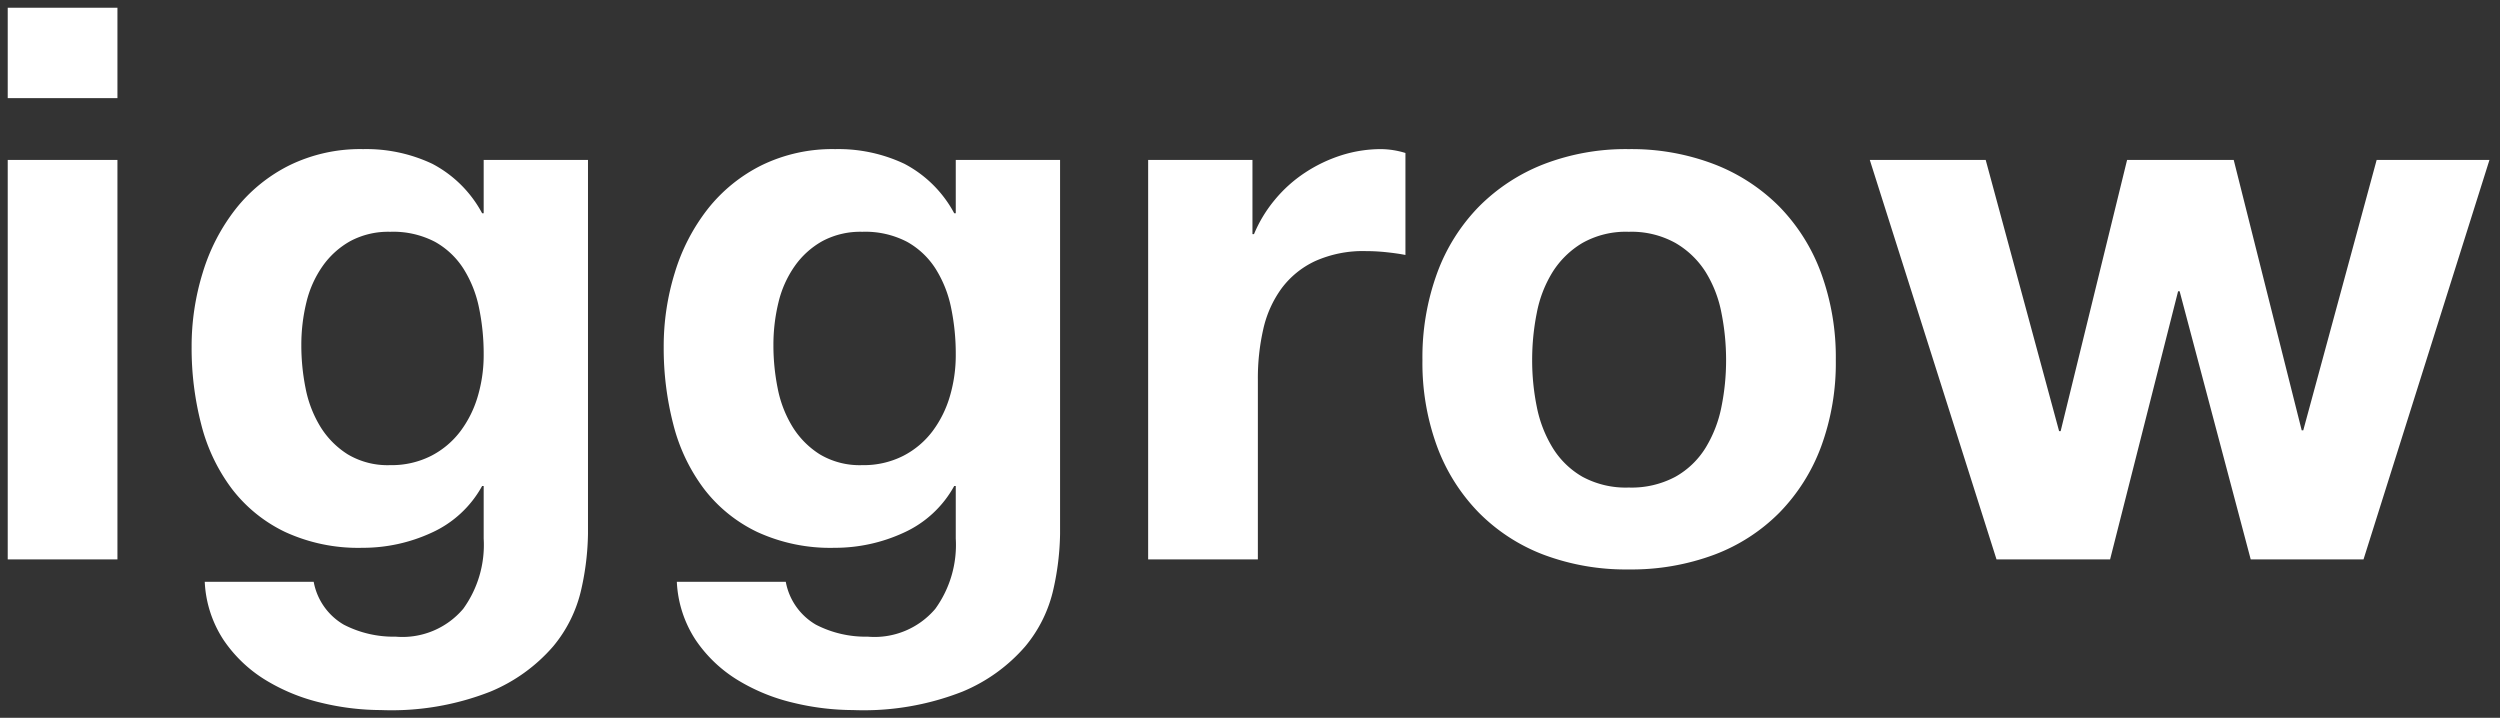 <svg xmlns="http://www.w3.org/2000/svg" viewBox="189.4 47.8 161.782 46.45">
  <rect x="189.4" y="47.8" width="161.782" height="46.45" fill="#333333" stroke="none"/>
  <defs>
    <style>
      .cls-1 {
        fill: #fff;
        stroke: rgba(0,0,0,0);
      }
    </style>
  </defs>
  <path id="Tracé_7" data-name="Tracé 7" class="cls-1" d="M10-29.85V-35.7H2.9v5.85Zm-7.1,4V0H10V-25.85ZM27.65-6.1a5.029,5.029,0,0,1-2.75-.7,5.549,5.549,0,0,1-1.775-1.8,7.5,7.5,0,0,1-.95-2.475A14.116,14.116,0,0,1,21.9-13.85a11.61,11.61,0,0,1,.325-2.775,6.852,6.852,0,0,1,1.05-2.35,5.415,5.415,0,0,1,1.8-1.625,5.206,5.206,0,0,1,2.575-.6,5.834,5.834,0,0,1,2.9.65A5.177,5.177,0,0,1,32.4-18.8a7.558,7.558,0,0,1,1,2.525,14.661,14.661,0,0,1,.3,3.025,9.432,9.432,0,0,1-.375,2.675A7.087,7.087,0,0,1,32.2-8.3a5.544,5.544,0,0,1-1.9,1.6A5.647,5.647,0,0,1,27.65-6.1Zm12.8,4.45v-24.2H33.7v3.45h-.1a7.722,7.722,0,0,0-3.225-3.2,9.993,9.993,0,0,0-4.475-.95,10.435,10.435,0,0,0-4.775,1.05,10.269,10.269,0,0,0-3.475,2.825,12.611,12.611,0,0,0-2.125,4.1A16.113,16.113,0,0,0,14.8-13.75a19.673,19.673,0,0,0,.625,5.025A11.682,11.682,0,0,0,17.4-4.575a9.487,9.487,0,0,0,3.45,2.8,11.293,11.293,0,0,0,5,1.025,10.607,10.607,0,0,0,4.475-.975A7.029,7.029,0,0,0,33.6-4.75h.1v3.4A7.058,7.058,0,0,1,32.375,3.2,5.155,5.155,0,0,1,28,5a7,7,0,0,1-3.35-.775A4.051,4.051,0,0,1,22.7,1.45H15.65a7.465,7.465,0,0,0,1.225,3.775,8.847,8.847,0,0,0,2.7,2.575,12.31,12.31,0,0,0,3.6,1.475,16.536,16.536,0,0,0,3.875.475,17.46,17.46,0,0,0,7.1-1.2A10.874,10.874,0,0,0,38.2,5.625,8.753,8.753,0,0,0,40.025,1.9,17.308,17.308,0,0,0,40.45-1.65ZM58.2-6.1a5.029,5.029,0,0,1-2.75-.7,5.549,5.549,0,0,1-1.775-1.8,7.5,7.5,0,0,1-.95-2.475,14.116,14.116,0,0,1-.275-2.775,11.61,11.61,0,0,1,.325-2.775,6.852,6.852,0,0,1,1.05-2.35,5.415,5.415,0,0,1,1.8-1.625,5.206,5.206,0,0,1,2.575-.6,5.834,5.834,0,0,1,2.9.65,5.177,5.177,0,0,1,1.85,1.75,7.558,7.558,0,0,1,1,2.525,14.661,14.661,0,0,1,.3,3.025,9.432,9.432,0,0,1-.375,2.675A7.087,7.087,0,0,1,62.75-8.3a5.544,5.544,0,0,1-1.9,1.6A5.647,5.647,0,0,1,58.2-6.1ZM71-1.65v-24.2H64.25v3.45h-.1a7.722,7.722,0,0,0-3.225-3.2,9.993,9.993,0,0,0-4.475-.95,10.435,10.435,0,0,0-4.775,1.05A10.269,10.269,0,0,0,48.2-22.675a12.611,12.611,0,0,0-2.125,4.1,16.113,16.113,0,0,0-.725,4.825,19.673,19.673,0,0,0,.625,5.025,11.682,11.682,0,0,0,1.975,4.15,9.487,9.487,0,0,0,3.45,2.8,11.293,11.293,0,0,0,5,1.025,10.607,10.607,0,0,0,4.475-.975A7.029,7.029,0,0,0,64.15-4.75h.1v3.4A7.058,7.058,0,0,1,62.925,3.2,5.155,5.155,0,0,1,58.55,5a7,7,0,0,1-3.35-.775A4.051,4.051,0,0,1,53.25,1.45H46.2a7.465,7.465,0,0,0,1.225,3.775,8.847,8.847,0,0,0,2.7,2.575,12.31,12.31,0,0,0,3.6,1.475A16.536,16.536,0,0,0,57.6,9.75a17.46,17.46,0,0,0,7.1-1.2,10.874,10.874,0,0,0,4.05-2.925A8.753,8.753,0,0,0,70.575,1.9,17.308,17.308,0,0,0,71-1.65Zm5.7-24.2V0h7.1V-11.65a14.288,14.288,0,0,1,.35-3.25,7.117,7.117,0,0,1,1.175-2.625A5.715,5.715,0,0,1,87.5-19.3a7.564,7.564,0,0,1,3.3-.65,12.68,12.68,0,0,1,1.35.075q.7.075,1.2.175v-6.6a5.537,5.537,0,0,0-1.55-.25,8.479,8.479,0,0,0-2.6.4,9.528,9.528,0,0,0-2.35,1.125,8.844,8.844,0,0,0-1.95,1.75,8.732,8.732,0,0,0-1.35,2.225h-.1v-4.8ZM101.55-12.9a15.513,15.513,0,0,1,.3-3.05,7.782,7.782,0,0,1,1.025-2.65,5.757,5.757,0,0,1,1.925-1.875,5.714,5.714,0,0,1,3-.725,5.849,5.849,0,0,1,3.025.725,5.685,5.685,0,0,1,1.95,1.875,7.782,7.782,0,0,1,1.025,2.65,15.513,15.513,0,0,1,.3,3.05,15.139,15.139,0,0,1-.3,3.025,8.059,8.059,0,0,1-1.025,2.65,5.4,5.4,0,0,1-1.95,1.875,6.017,6.017,0,0,1-3.025.7,5.876,5.876,0,0,1-3-.7,5.459,5.459,0,0,1-1.925-1.875,8.059,8.059,0,0,1-1.025-2.65A15.139,15.139,0,0,1,101.55-12.9Zm-7.1,0a15.664,15.664,0,0,0,.95,5.6,12.148,12.148,0,0,0,2.7,4.275A11.811,11.811,0,0,0,102.3-.3a15.11,15.11,0,0,0,5.5.95,15.311,15.311,0,0,0,5.525-.95,11.767,11.767,0,0,0,4.225-2.725,12.148,12.148,0,0,0,2.7-4.275,15.663,15.663,0,0,0,.95-5.6,15.869,15.869,0,0,0-.95-5.625,12.105,12.105,0,0,0-2.7-4.3,12.05,12.05,0,0,0-4.225-2.75,14.96,14.96,0,0,0-5.525-.975,14.764,14.764,0,0,0-5.5.975,12.1,12.1,0,0,0-4.2,2.75,12.105,12.105,0,0,0-2.7,4.3A15.869,15.869,0,0,0,94.45-12.9ZM155.35,0l8.15-25.85h-7.3l-4.75,17.5h-.1l-4.4-17.5h-6.9L135.75-8.3h-.1L130.9-25.85h-7.5L131.6,0h7.35l4.4-17.35h.1L148.05,0Z" transform="translate(187 84)"/>
</svg>
